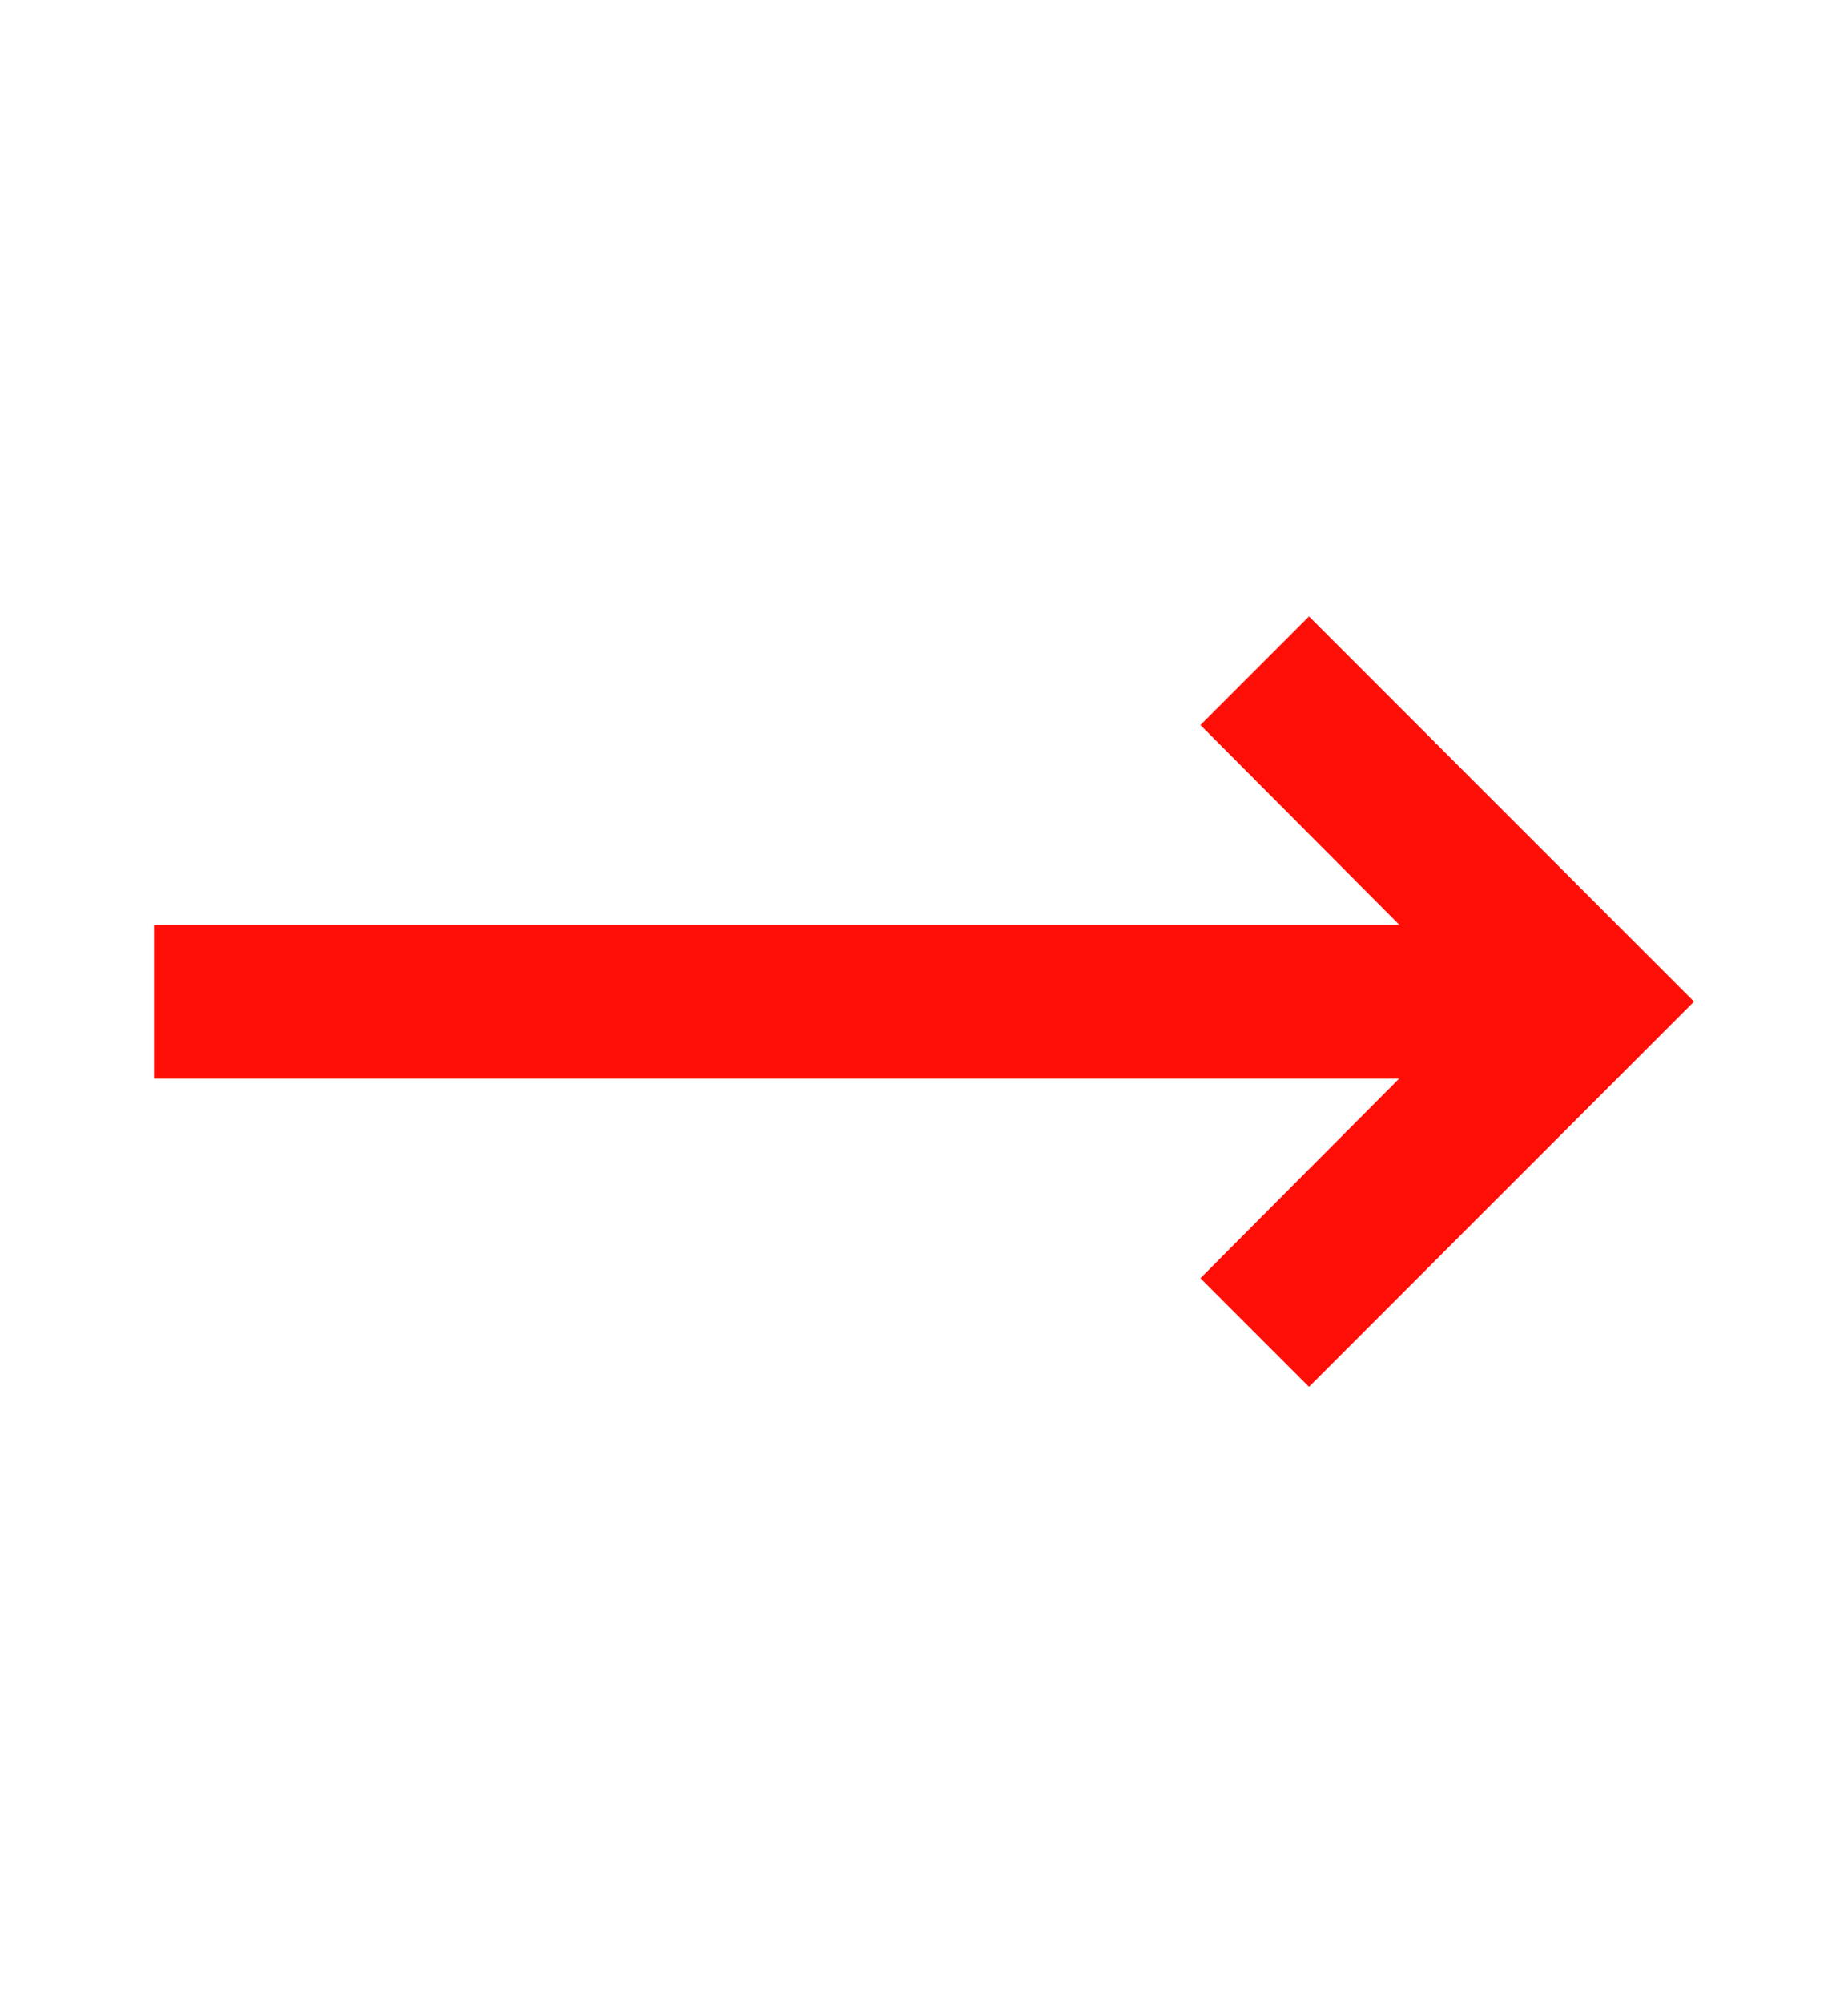 <svg width="12" height="13" viewBox="0 0 12 13" fill="none" xmlns="http://www.w3.org/2000/svg">
<path d="M9.085 7L7.795 8.295L8.5 9L11 6.5L8.5 4L7.795 4.705L9.085 6H1V7H9.085Z" fill="#FF0E08"/>
</svg>
